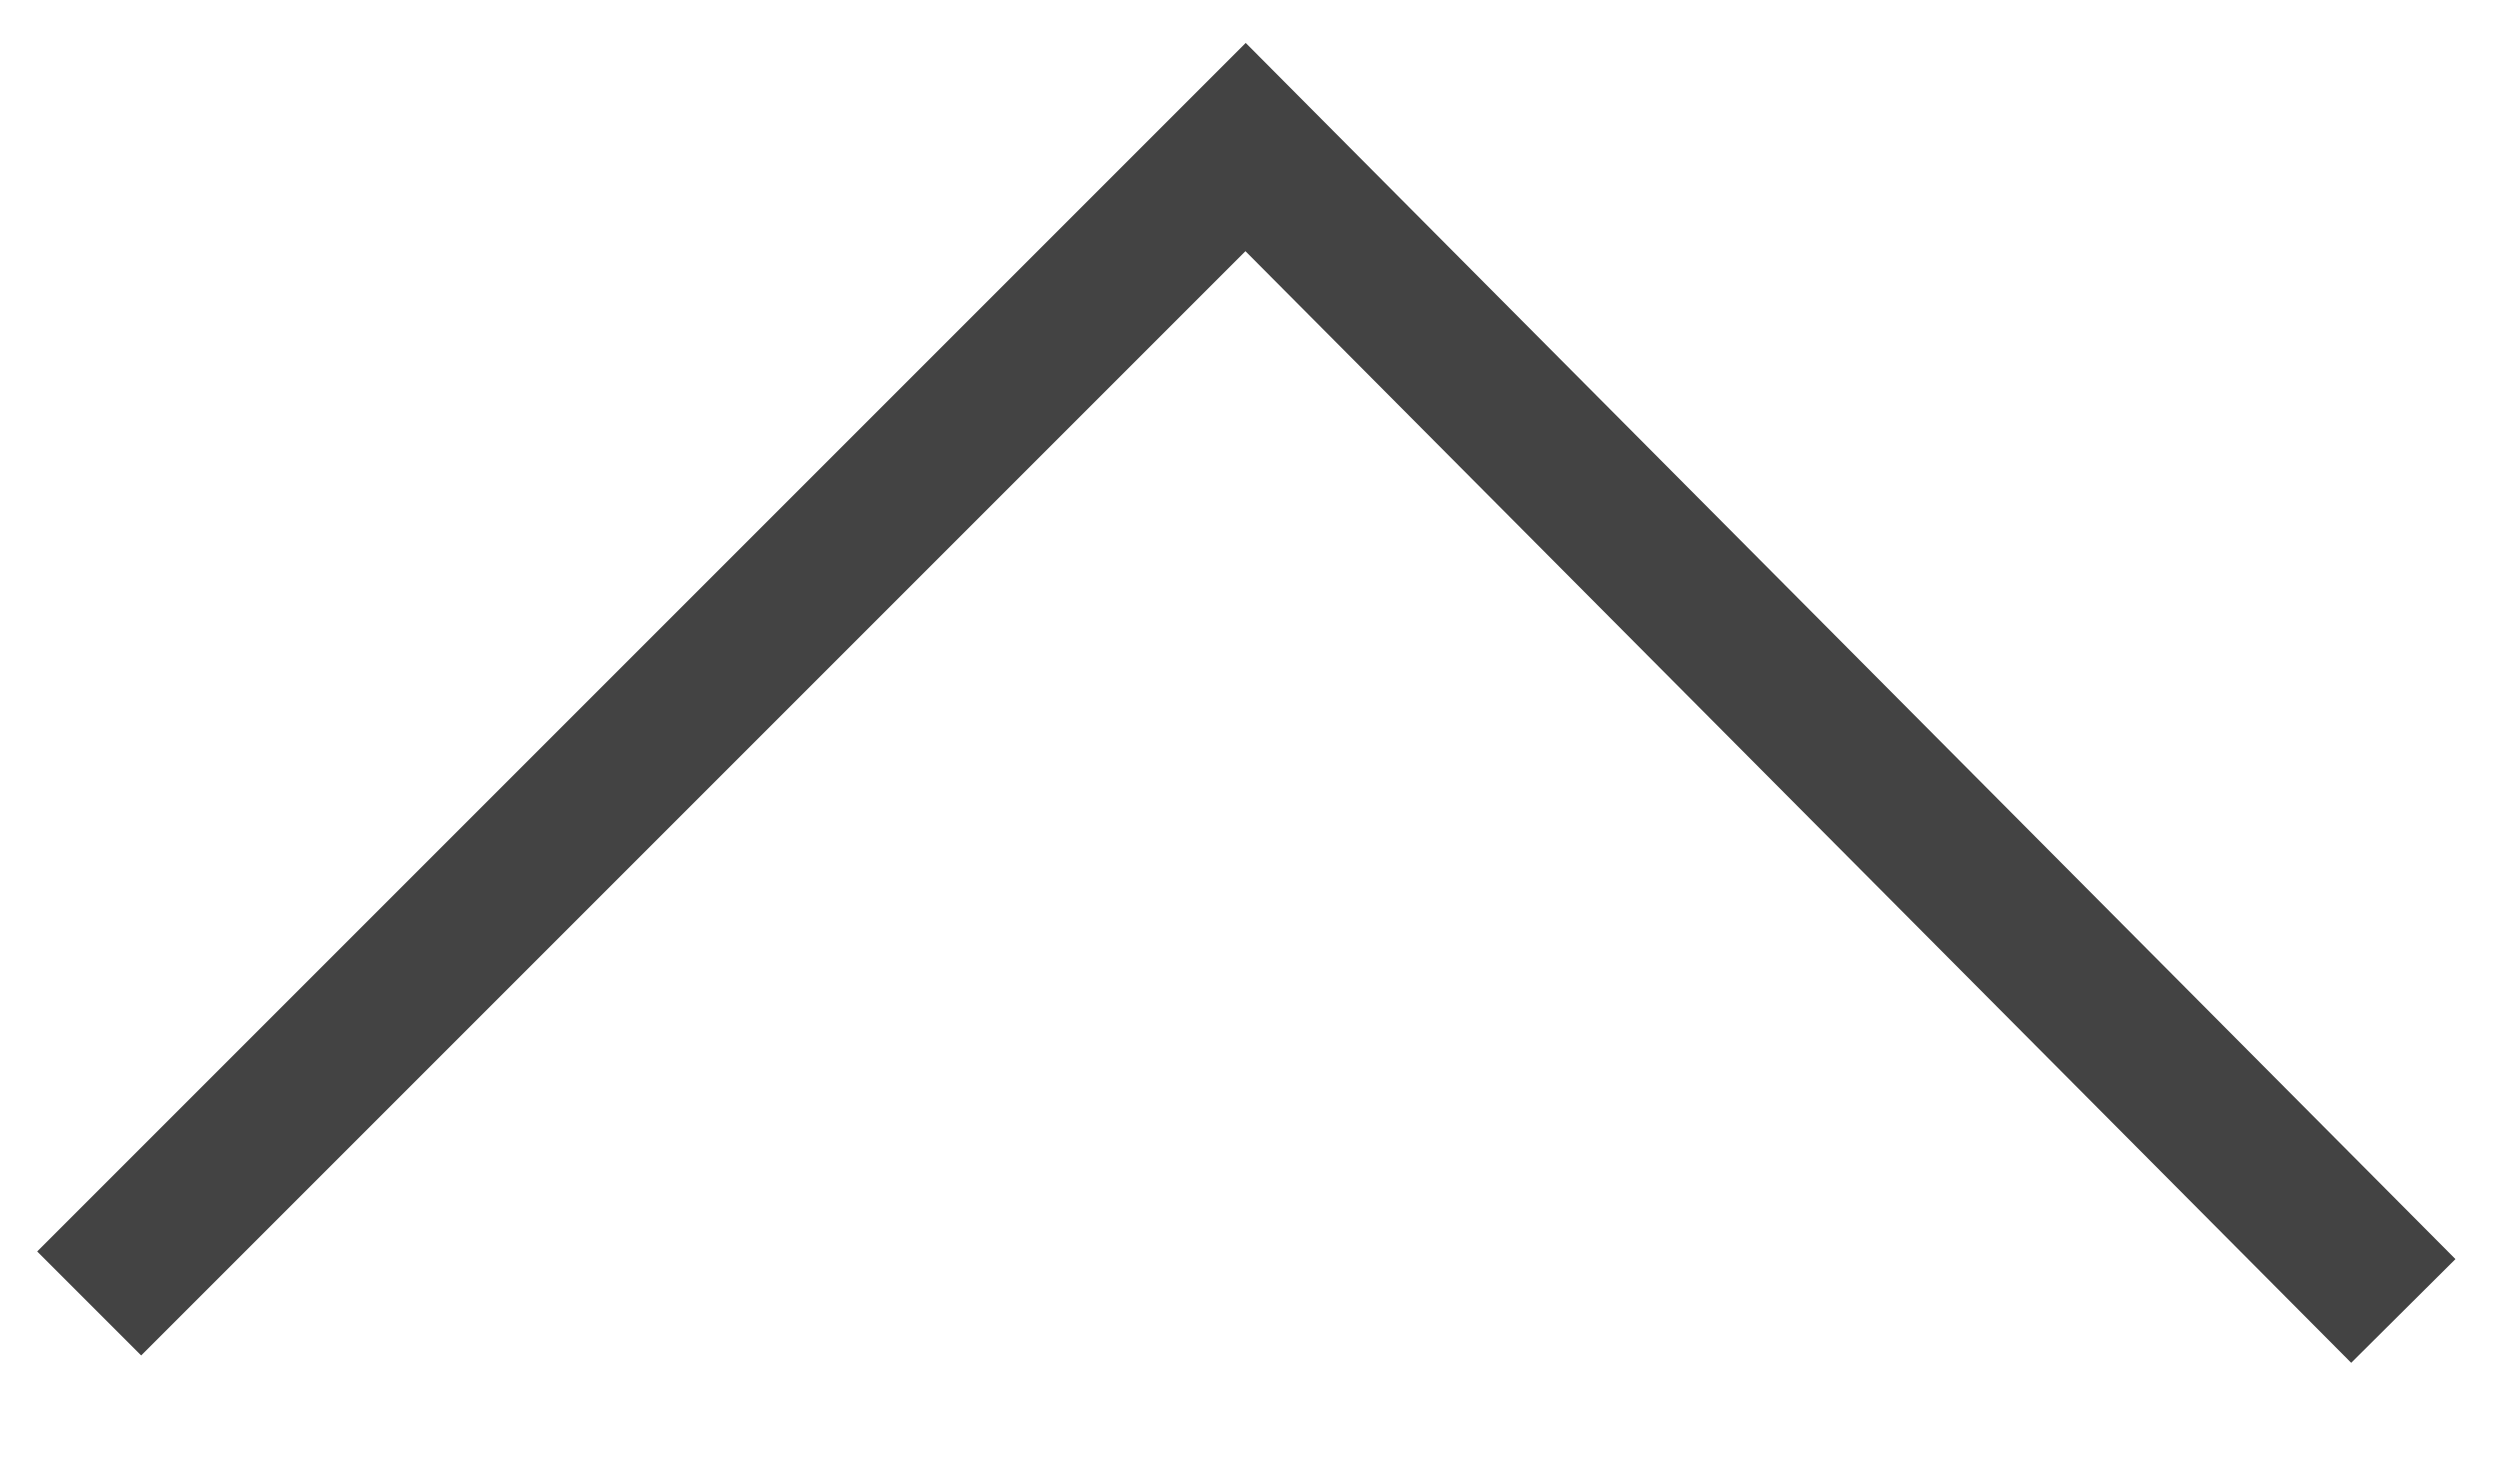 <svg width="17" height="10" viewBox="0 0 17 10" fill="none" xmlns="http://www.w3.org/2000/svg">
<path d="M15.99 8.56L8.47 1L0.96 8.51" stroke="#434343" stroke-miterlimit="10" stroke-linecap="square"/>
</svg>
